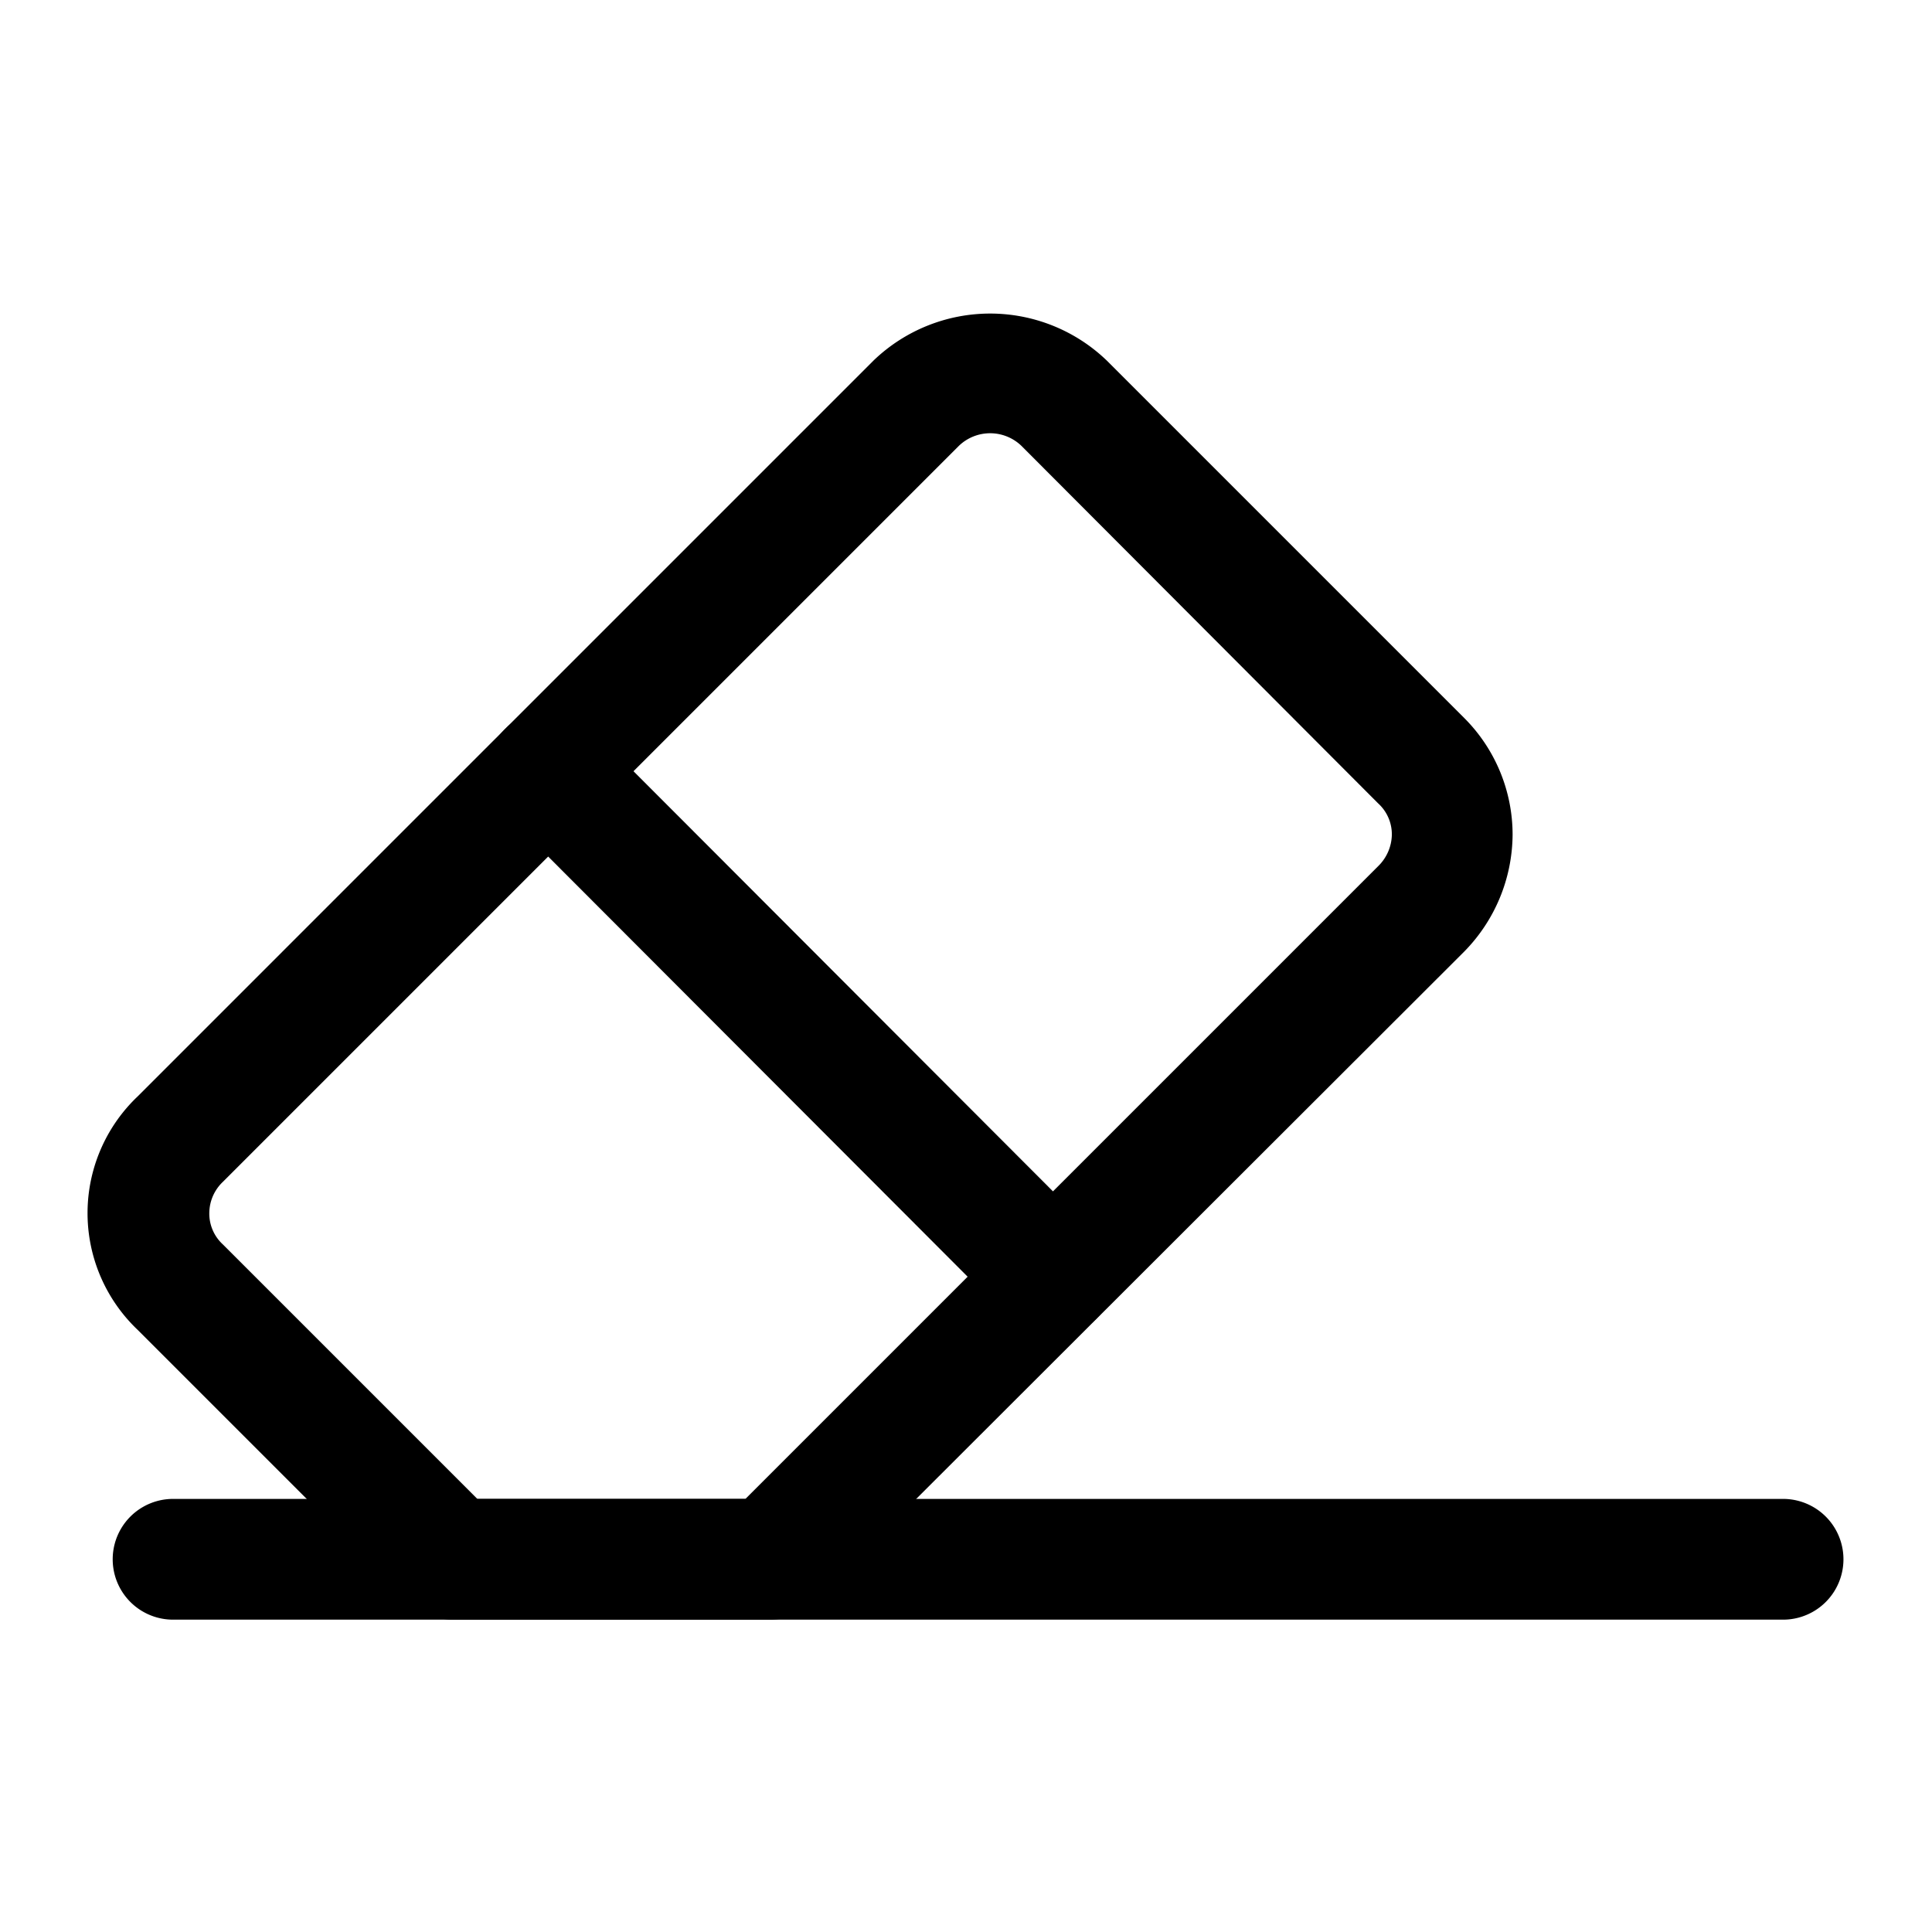 <svg
  xmlns="http://www.w3.org/2000/svg"
  version="1.1"
  xmlns:xlink="http://www.w3.org/1999/xlink"
  width="512"
  height="512"
  x="0"
  y="0"
  viewBox="0 0 24 24"
  style="enable-background: new 0 0 512 512"
  xml:space="preserve"
  class=""
><g><path d="M22.15 20.12h-20a.75.75 0 1 1 0-1.5h20a.75.75 0 0 1 0 1.5z" fill="currentColor" opacity="1" data-original="currentColor"></path><path d="M9.57 20.12H5.62a.75.75 0 0 1-.53-.22l-3.38-3.38a2 2 0 0 1 0-2.9l9.14-9.14a2.09 2.09 0 0 1 2.9 0l4.44 4.44a2.05 2.05 0 0 1 .6 1.45 2.09 2.09 0 0 1-.6 1.45L10.1 19.9a.75.75 0 0 1-.53.22zm-3.64-1.5h3.33l7.86-7.86a.56.56 0 0 0 .17-.39.52.52 0 0 0-.17-.39l-4.43-4.44a.56.56 0 0 0-.78 0l-9.14 9.14a.54.54 0 0 0-.17.39.52.52 0 0 0 .17.39z" fill="currentColor" opacity="1" data-original="currentColor"></path><path d="M13.08 16.61a.79.79 0 0 1-.53-.22l-6.27-6.28a.74.74 0 0 1 0-1.06.75.75 0 0 1 1.06 0l6.27 6.28a.74.74 0 0 1 0 1.06.77.77 0 0 1-.53.22z" fill="currentColor" opacity="1" data-original="currentColor"></path></g></svg>

